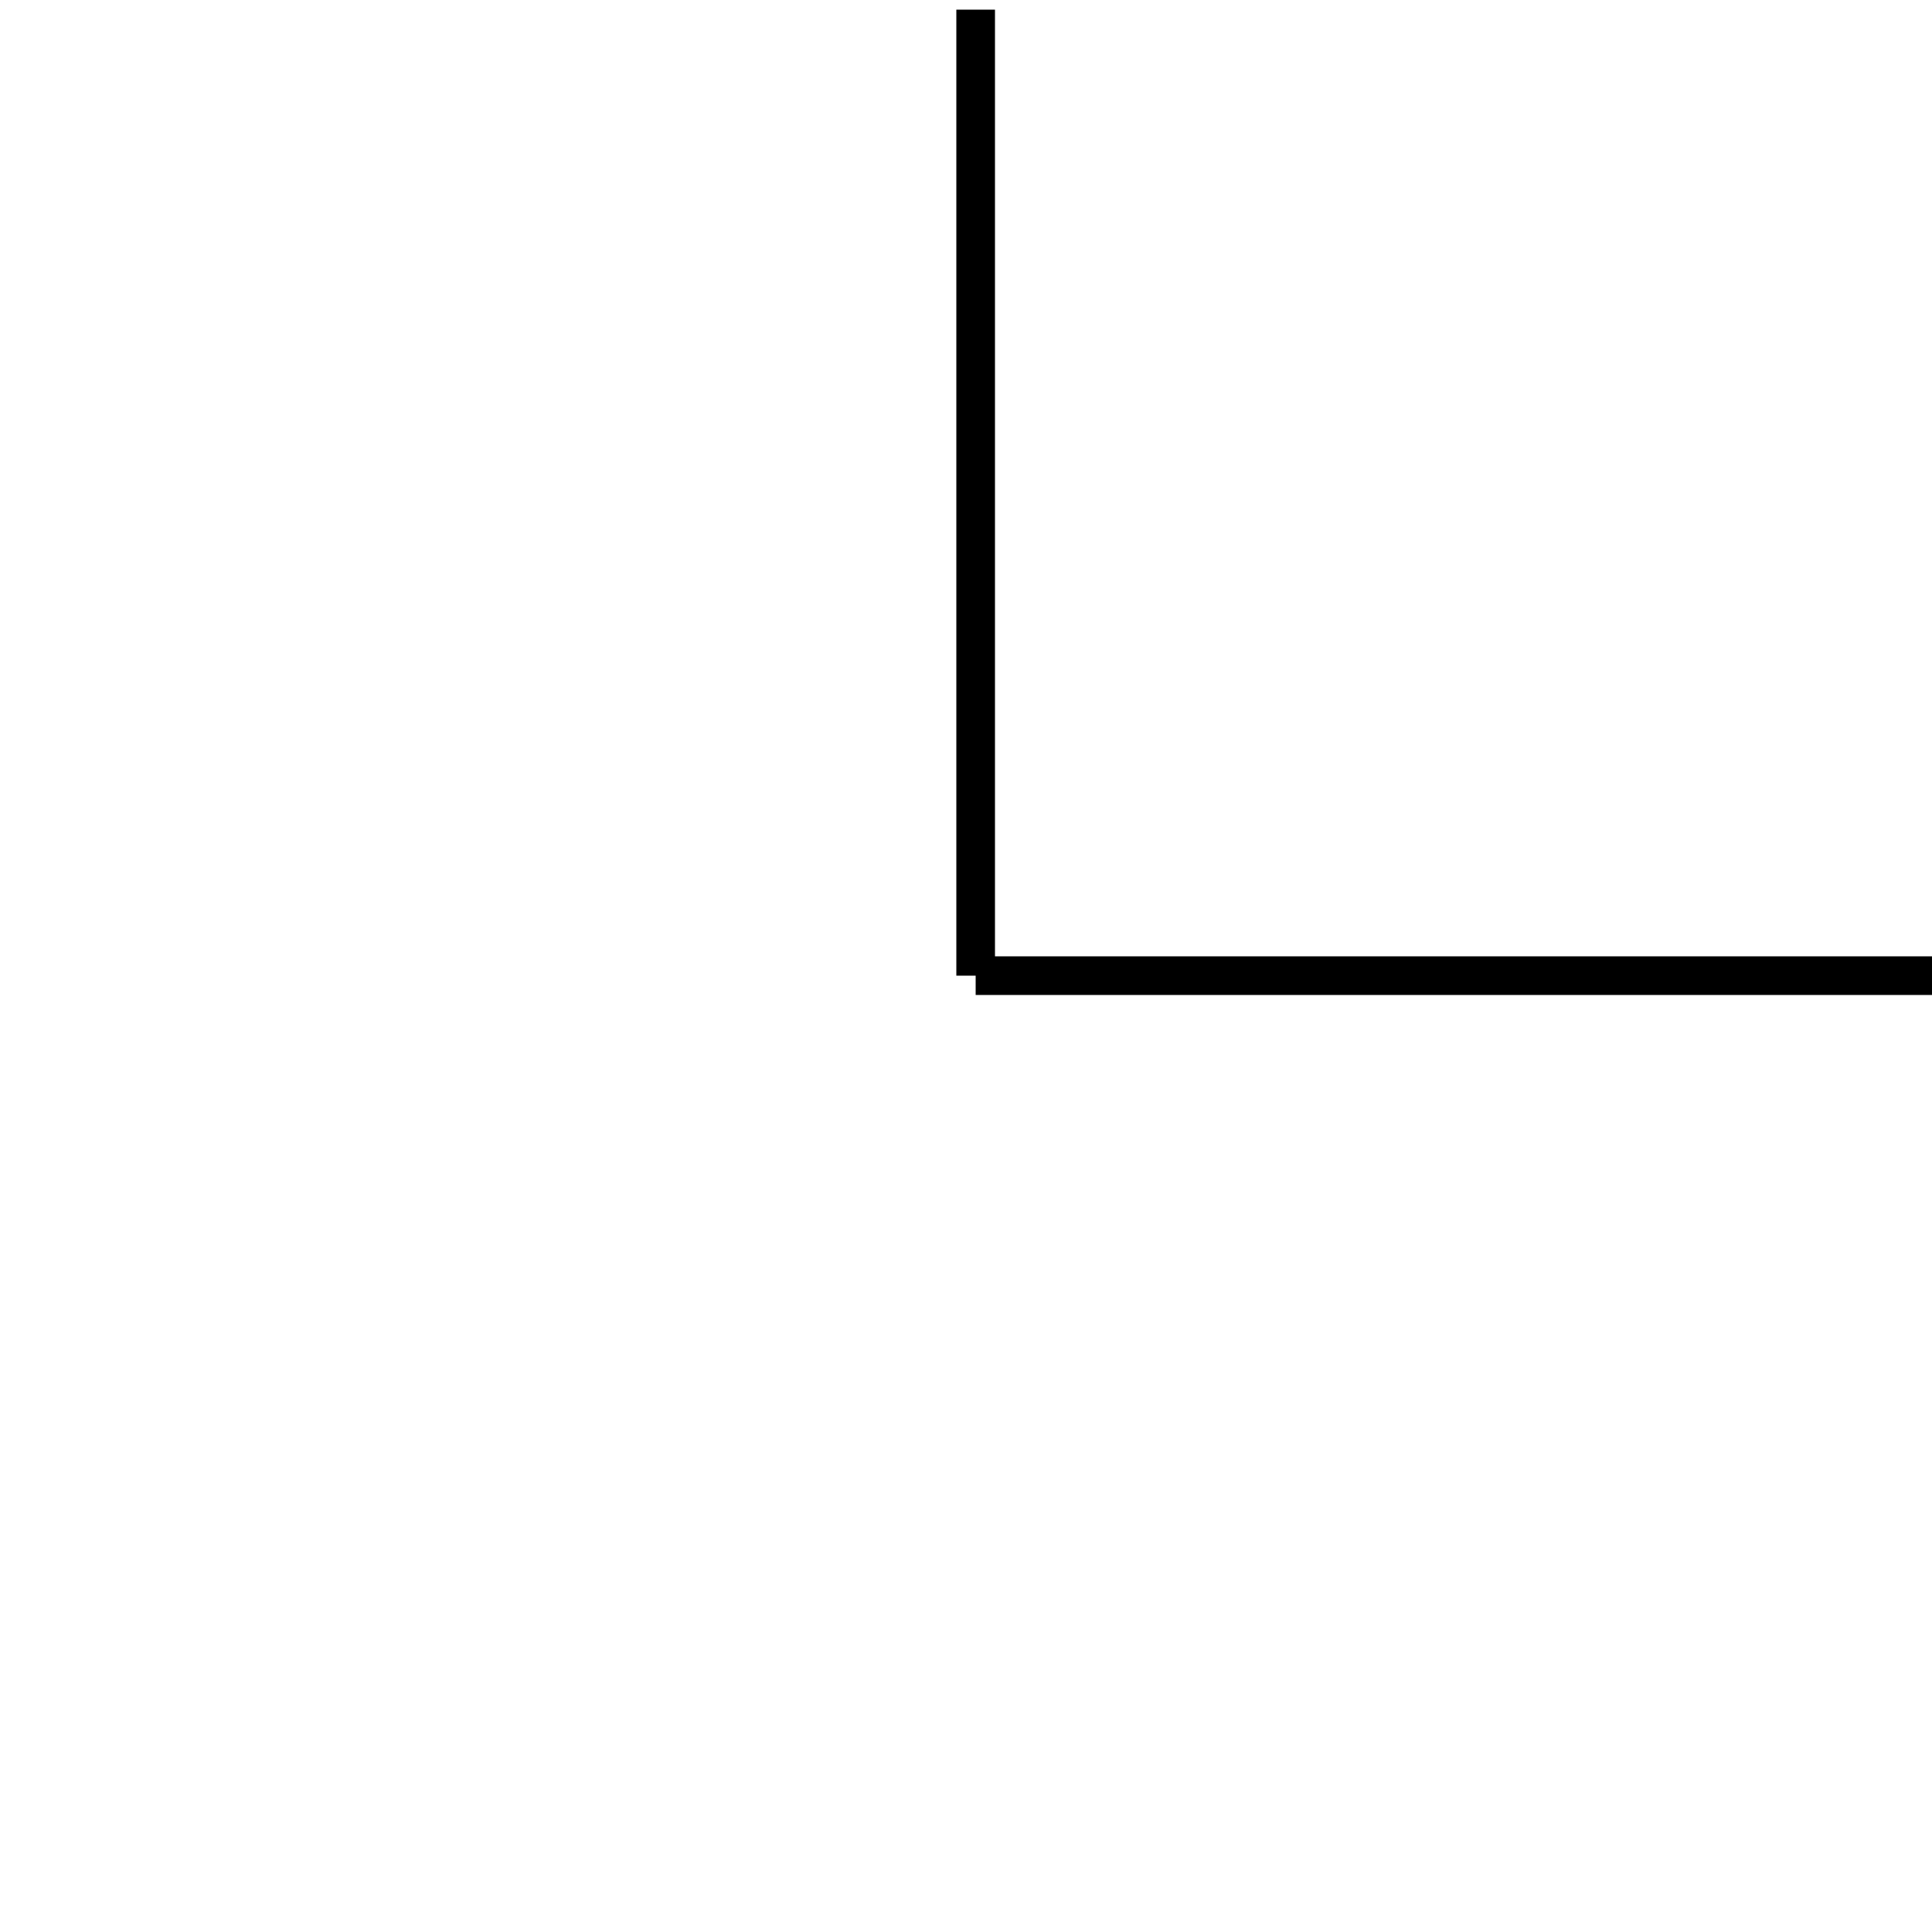 <?xml version="1.0" encoding="UTF-8"?>
<!-- Do not edit this file with editors other than diagrams.net -->
<!DOCTYPE svg PUBLIC "-//W3C//DTD SVG 1.1//EN" "http://www.w3.org/Graphics/SVG/1.1/DTD/svg11.dtd">
<svg xmlns="http://www.w3.org/2000/svg" xmlns:xlink="http://www.w3.org/1999/xlink" version="1.1"
    width="100px" height="100px" viewBox="-0.5 -0.5 100 100"
    content="&lt;mxfile host=&quot;www.draw.io&quot; modified=&quot;2023-02-27T10:29:15.650Z&quot; agent=&quot;5.0 (Windows NT 10.0; Win64; x64) AppleWebKit/537.36 (KHTML, like Gecko) Chrome/110.0.0.0 Safari/537.36&quot; etag=&quot;3OWEpFalL3AiuU5HMFwE&quot; version=&quot;20.8.23&quot; type=&quot;device&quot;&gt;&lt;diagram name=&quot;第 1 页&quot; id=&quot;UjcCD0IzcGInLA4qft_S&quot;&gt;5ZRNT8MwDIZ/TY+TuoZJ9MjGGBcYUpEQx9B4TbS0nlJ3H/x6Upp+ZBUTk7hxqeInju28b9uALfLjyvCdfEIBOohCcQzYfRBF0ziyzxqcHJixBmRGCYd6kKhP8GGlBJQeIkRNaufDFIsCUvIYNwYPftoGtd90xzMYgSTlekzflCDpaBj2/BFUJulsI+dtrgOl5AIPA8SWAVsYRGpW+XEBulauVaU59/DDbjeXgYJ+c2Bd6c37Uibrj8k2eV2lPM6fJ67KnuvK3dcNS6dWACjEXa2jjQosLJxLyrWNpnZpsCoE1B1CG5VkcNvJZG84Hw/pOoLwZHcjrwBzIHOyCYde7JlTUA50bpkBzUntfbO48zzrynUdXlDZSaKwfTtn7oh7OW9u/QolViYFd2go7nmdOL5Yh7jJgEZ17GJw6R59W3eFjezf2xh68rduXG3jWZ3pH7low/5Db9L7fyVbfgE=&lt;/diagram&gt;&lt;/mxfile&gt;">
    <defs />
    <g>
        <path d="M 50 50 L 100 50" fill="none" stroke="rgb(0, 0, 0)" stroke-width="2"
            stroke-miterlimit="10" pointer-events="stroke" />
        <path d="M 50 50 L 50 0 " fill="none" stroke="rgb(0, 0, 0)" stroke-width="2"
            stroke-miterlimit="10" pointer-events="stroke" />
    </g>
</svg>
